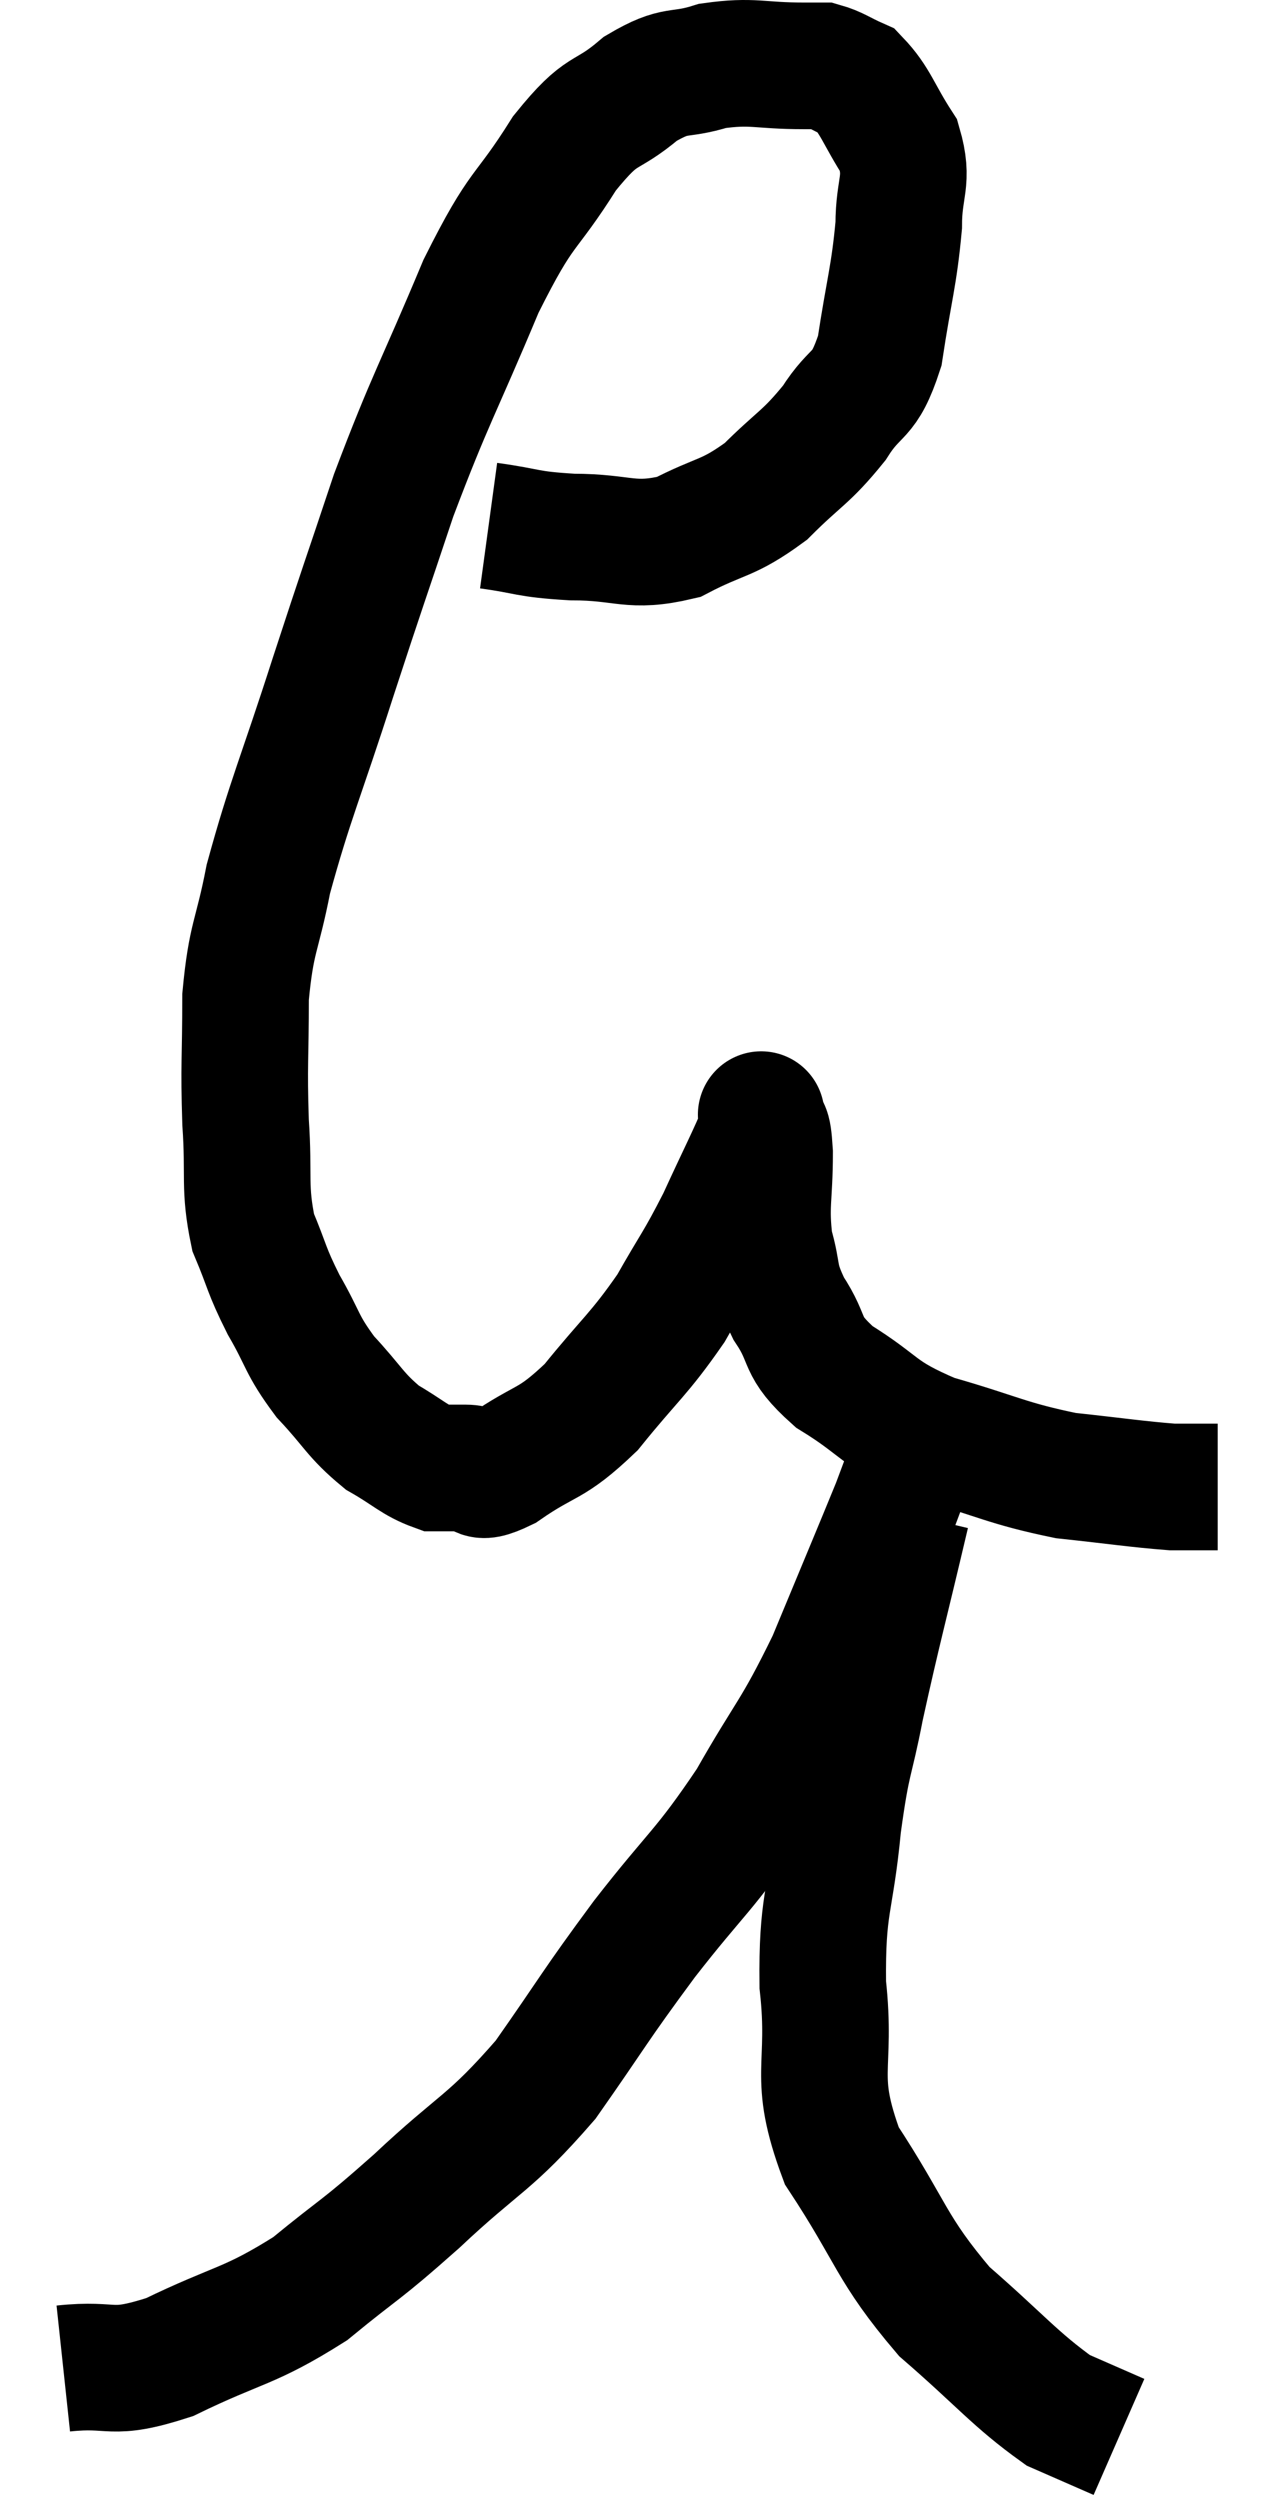 <svg xmlns="http://www.w3.org/2000/svg" viewBox="8.54 5.44 20.24 39.48" width="20.24" height="39.48"><path d="M 16.26 13.74 C 16.92 13.83, 16.83 13.875, 17.58 13.92 C 18.42 13.92, 18.495 14.1, 19.26 13.92 C 19.95 13.56, 20.025 13.65, 20.64 13.2 C 21.18 12.66, 21.27 12.675, 21.72 12.12 C 22.08 11.55, 22.185 11.76, 22.44 10.98 C 22.59 9.99, 22.665 9.81, 22.74 9 C 22.74 8.37, 22.905 8.31, 22.74 7.74 C 22.41 7.23, 22.38 7.035, 22.08 6.72 C 21.81 6.6, 21.75 6.54, 21.54 6.48 C 21.39 6.48, 21.675 6.48, 21.24 6.48 C 20.52 6.48, 20.445 6.39, 19.8 6.48 C 19.23 6.66, 19.245 6.495, 18.66 6.84 C 18.06 7.35, 18.09 7.08, 17.46 7.86 C 16.8 8.91, 16.815 8.61, 16.14 9.96 C 15.45 11.61, 15.345 11.715, 14.76 13.26 C 14.28 14.7, 14.295 14.625, 13.8 16.14 C 13.29 17.73, 13.125 18.06, 12.78 19.32 C 12.6 20.25, 12.51 20.22, 12.42 21.18 C 12.42 22.17, 12.39 22.23, 12.42 23.16 C 12.48 24.03, 12.39 24.18, 12.54 24.9 C 12.78 25.47, 12.735 25.47, 13.02 26.04 C 13.35 26.61, 13.29 26.655, 13.68 27.18 C 14.13 27.66, 14.145 27.78, 14.58 28.14 C 15 28.38, 15.09 28.5, 15.42 28.62 C 15.66 28.62, 15.63 28.62, 15.9 28.62 C 16.2 28.62, 16.005 28.86, 16.5 28.62 C 17.19 28.14, 17.22 28.29, 17.88 27.66 C 18.51 26.88, 18.63 26.835, 19.14 26.1 C 19.53 25.41, 19.56 25.425, 19.92 24.72 C 20.25 24, 20.415 23.685, 20.58 23.28 C 20.58 23.19, 20.58 23.145, 20.58 23.1 C 20.58 23.1, 20.58 23.1, 20.58 23.1 C 20.58 23.1, 20.55 22.965, 20.58 23.1 C 20.64 23.37, 20.67 23.145, 20.7 23.64 C 20.7 24.36, 20.625 24.465, 20.7 25.08 C 20.85 25.59, 20.745 25.575, 21 26.1 C 21.36 26.64, 21.15 26.67, 21.72 27.18 C 22.5 27.66, 22.365 27.75, 23.28 28.14 C 24.33 28.44, 24.435 28.545, 25.38 28.74 C 26.22 28.83, 26.49 28.875, 27.06 28.92 C 27.36 28.92, 27.48 28.92, 27.66 28.92 C 27.72 28.92, 27.75 28.92, 27.78 28.92 C 27.78 28.92, 27.78 28.92, 27.78 28.92 L 27.78 28.92" fill="none" stroke="black" stroke-width="2"></path><path d="M 9.54 42.84 C 10.38 42.75, 10.245 42.975, 11.22 42.66 C 12.33 42.12, 12.465 42.195, 13.44 41.58 C 14.28 40.89, 14.19 41.025, 15.12 40.2 C 16.14 39.24, 16.26 39.315, 17.16 38.28 C 17.94 37.17, 17.91 37.155, 18.72 36.06 C 19.56 34.98, 19.665 34.995, 20.4 33.9 C 21.03 32.79, 21.09 32.85, 21.66 31.68 C 22.17 30.45, 22.38 29.955, 22.68 29.22 C 22.77 28.98, 22.815 28.86, 22.86 28.74 C 22.86 28.74, 22.86 28.74, 22.86 28.74 C 22.86 28.74, 22.86 28.74, 22.86 28.74 C 22.86 28.74, 22.86 28.74, 22.86 28.74 C 22.86 28.74, 22.86 28.74, 22.86 28.74 C 22.86 28.74, 22.86 28.74, 22.86 28.74 L 22.86 28.74" fill="none" stroke="black" stroke-width="2"></path><path d="M 22.86 29.34 C 22.5 30.87, 22.41 31.17, 22.14 32.4 C 21.96 33.33, 21.93 33.165, 21.78 34.26 C 21.66 35.52, 21.525 35.475, 21.54 36.78 C 21.69 38.13, 21.36 38.19, 21.84 39.48 C 22.65 40.71, 22.605 40.935, 23.46 41.94 C 24.36 42.72, 24.57 43.005, 25.26 43.5 C 25.74 43.71, 25.98 43.815, 26.22 43.92 L 26.22 43.92" fill="none" stroke="black" stroke-width="2"></path></svg>